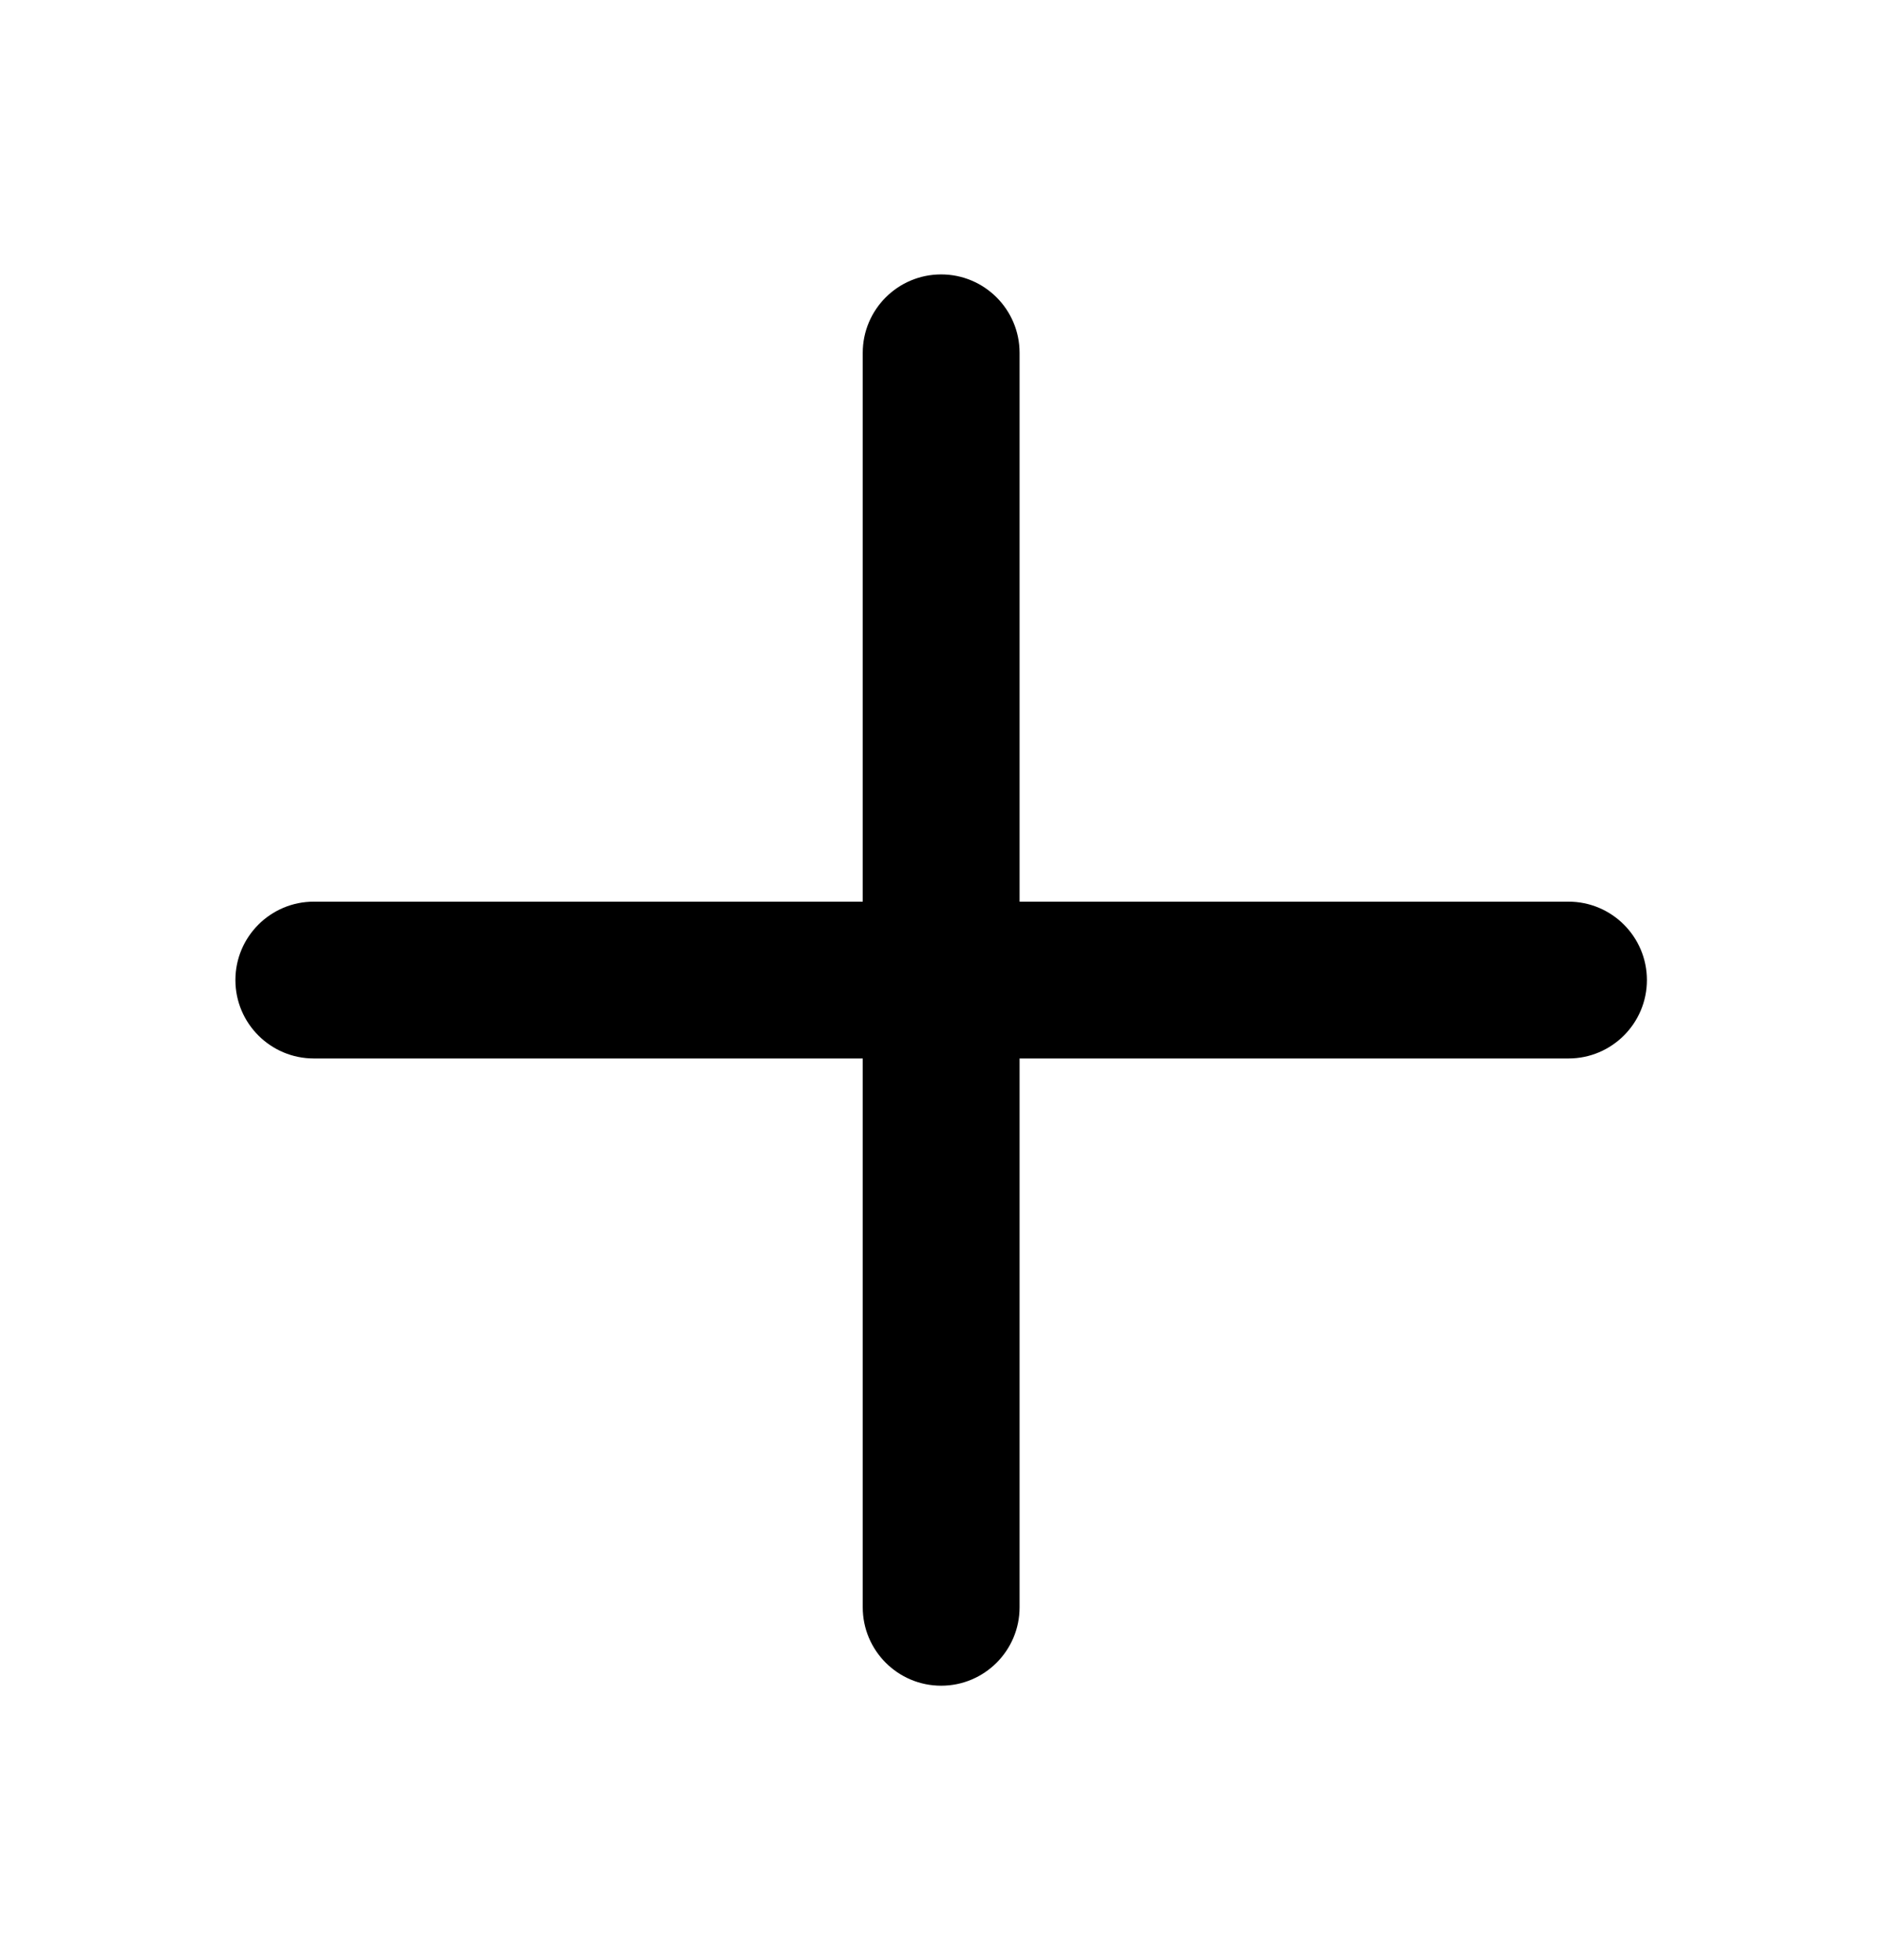 <svg width="24" height="25" viewBox="0 0 24 25" fill="none" xmlns="http://www.w3.org/2000/svg">
<g id="Frame">
<path id="Vector" d="M11.002 20.5C11.002 21.052 11.45 21.5 12.002 21.5C12.554 21.5 13.002 21.052 13.002 20.5V13.5H20.002C20.554 13.5 21.002 13.052 21.002 12.5C21.002 11.948 20.554 11.5 20.002 11.5H13.002V4.5C13.002 3.948 12.554 3.5 12.002 3.5C11.45 3.5 11.002 3.948 11.002 4.5V11.5H4.002C3.45 11.5 3.002 11.948 3.002 12.5C3.002 13.052 3.45 13.5 4.002 13.5H11.002V20.5Z" fill="black"/>
</g>
</svg>
